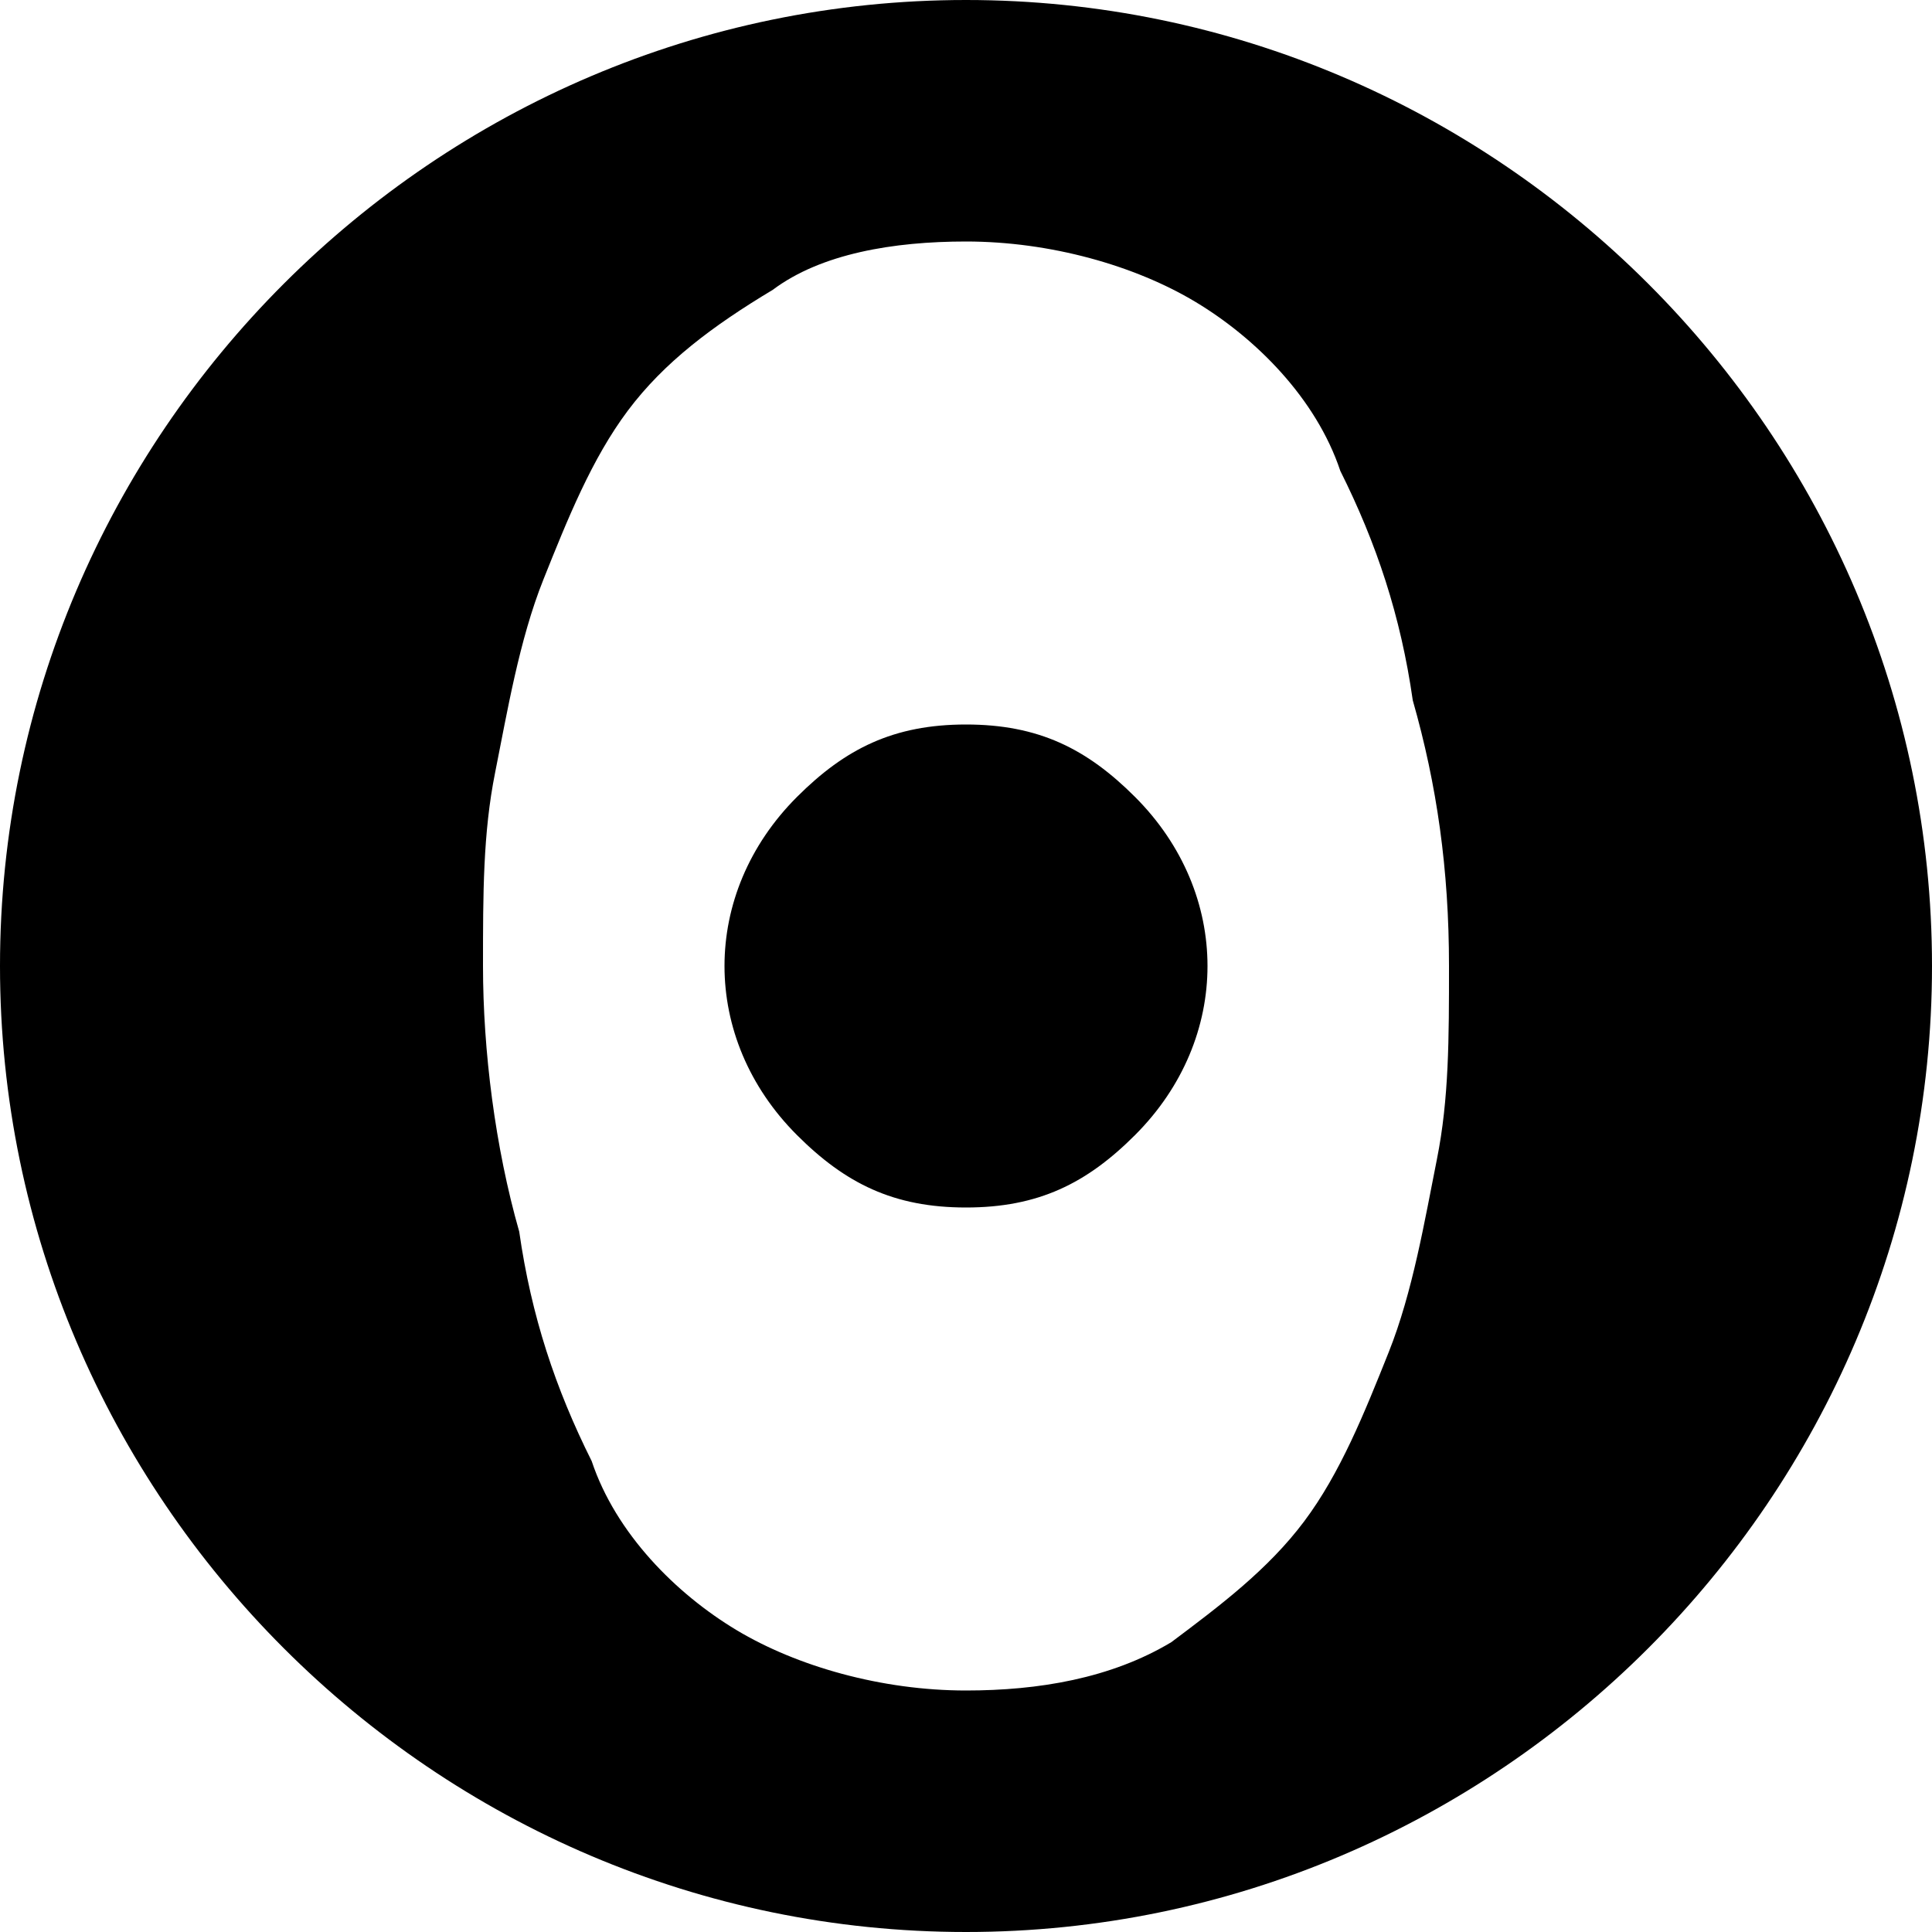 <svg class="dib h2 w2" fill="currentColor" xmlns="http://www.w3.org/2000/svg" viewBox="0 0 16 16" fill-rule="evenodd" clip-rule="evenodd" stroke-linejoin="round" stroke-miterlimit="1.414">
<path d="M8,14c-0.7,0-1.4-0.2-1.9-0.5c-0.5-0.3-1-0.8-1.2-1.4c-0.3-0.6-0.5-1.2-0.6-1.9C4.1,9.5,4,8.7,4,8c0-0.6,0-1.1,0.1-1.6 c0.1-0.5,0.2-1.1,0.4-1.6s0.4-1,0.7-1.4c0.3-0.4,0.7-0.7,1.2-1C6.8,2.1,7.4,2,8,2c0.7,0,1.4,0.2,1.9,0.5c0.5,0.3,1,0.8,1.2,1.4 c0.3,0.6,0.5,1.2,0.6,1.9C11.9,6.5,12,7.2,12,8c0,0.6,0,1.1-0.1,1.6c-0.1,0.5-0.2,1.1-0.4,1.6c-0.2,0.5-0.4,1-0.7,1.4 s-0.7,0.7-1.1,1C9.2,13.9,8.6,14,8,14z M9.4,9.4C9.8,9,10,8.5,10,8c0-0.5-0.2-1-0.6-1.4C9,6.2,8.6,6,8,6S7,6.2,6.6,6.6 C6.2,7,6,7.5,6,8c0,0.5,0.2,1,0.6,1.4C7,9.8,7.4,10,8,10S9,9.8,9.4,9.4z M8,16c4.4,0,8-3.6,8-8s-3.6-8-8-8S0,3.6,0,8S3.6,16,8,16z" fill-rule="nonzero" />
</svg>
